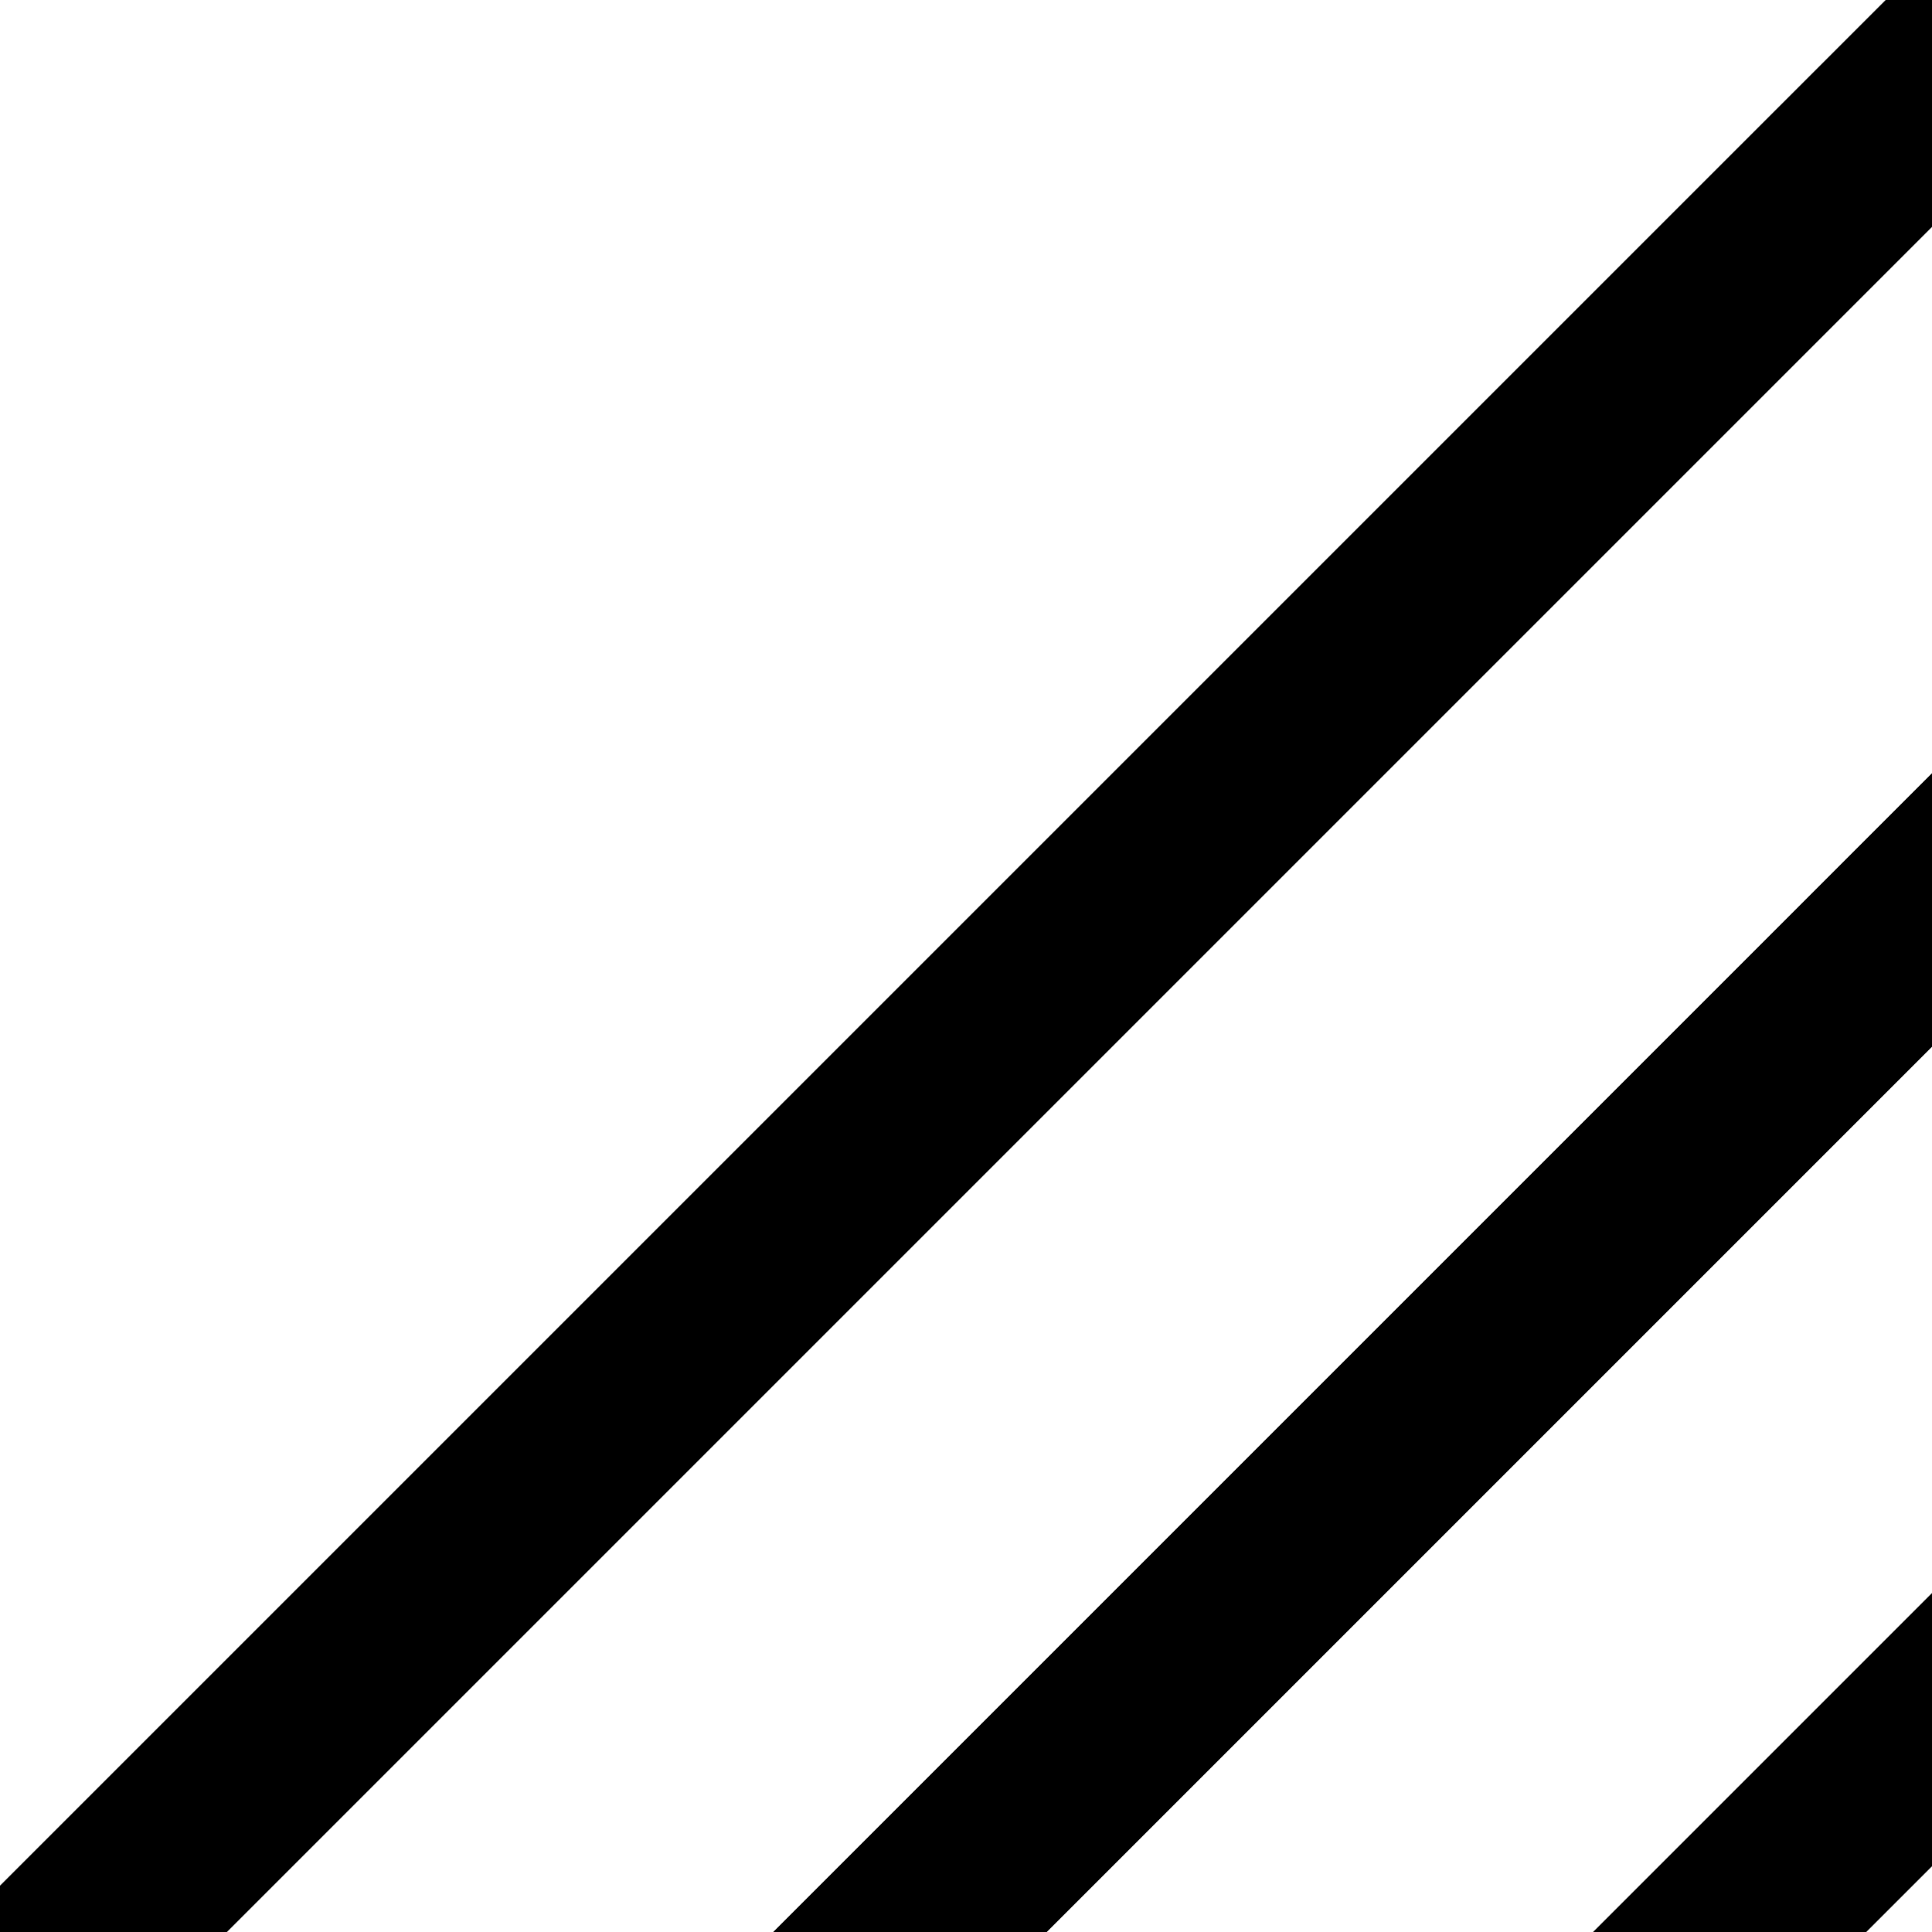 <svg width="10" height="10" xmlns="http://www.w3.org/2000/svg">
    <g transform="rotate(-45 9.605 5.105)" id="svg_15">
       <line x1="-5.395" y1="2.105" y2="2.105" stroke="#000" x2="24.605" fill="none"/>
       <line x1="-5.395" stroke="#000" y2="5.105" x2="24.605" y1="5.105" fill="none"/>
       <line x1="-5.395" stroke="#000" y2="5.105" x2="24.605" y1="5.105" fill="none"/>
       <line x1="-5.395" stroke="#000" y2="8.105" x2="24.605" y1="8.105" fill="none"/>
    </g>
</svg>
